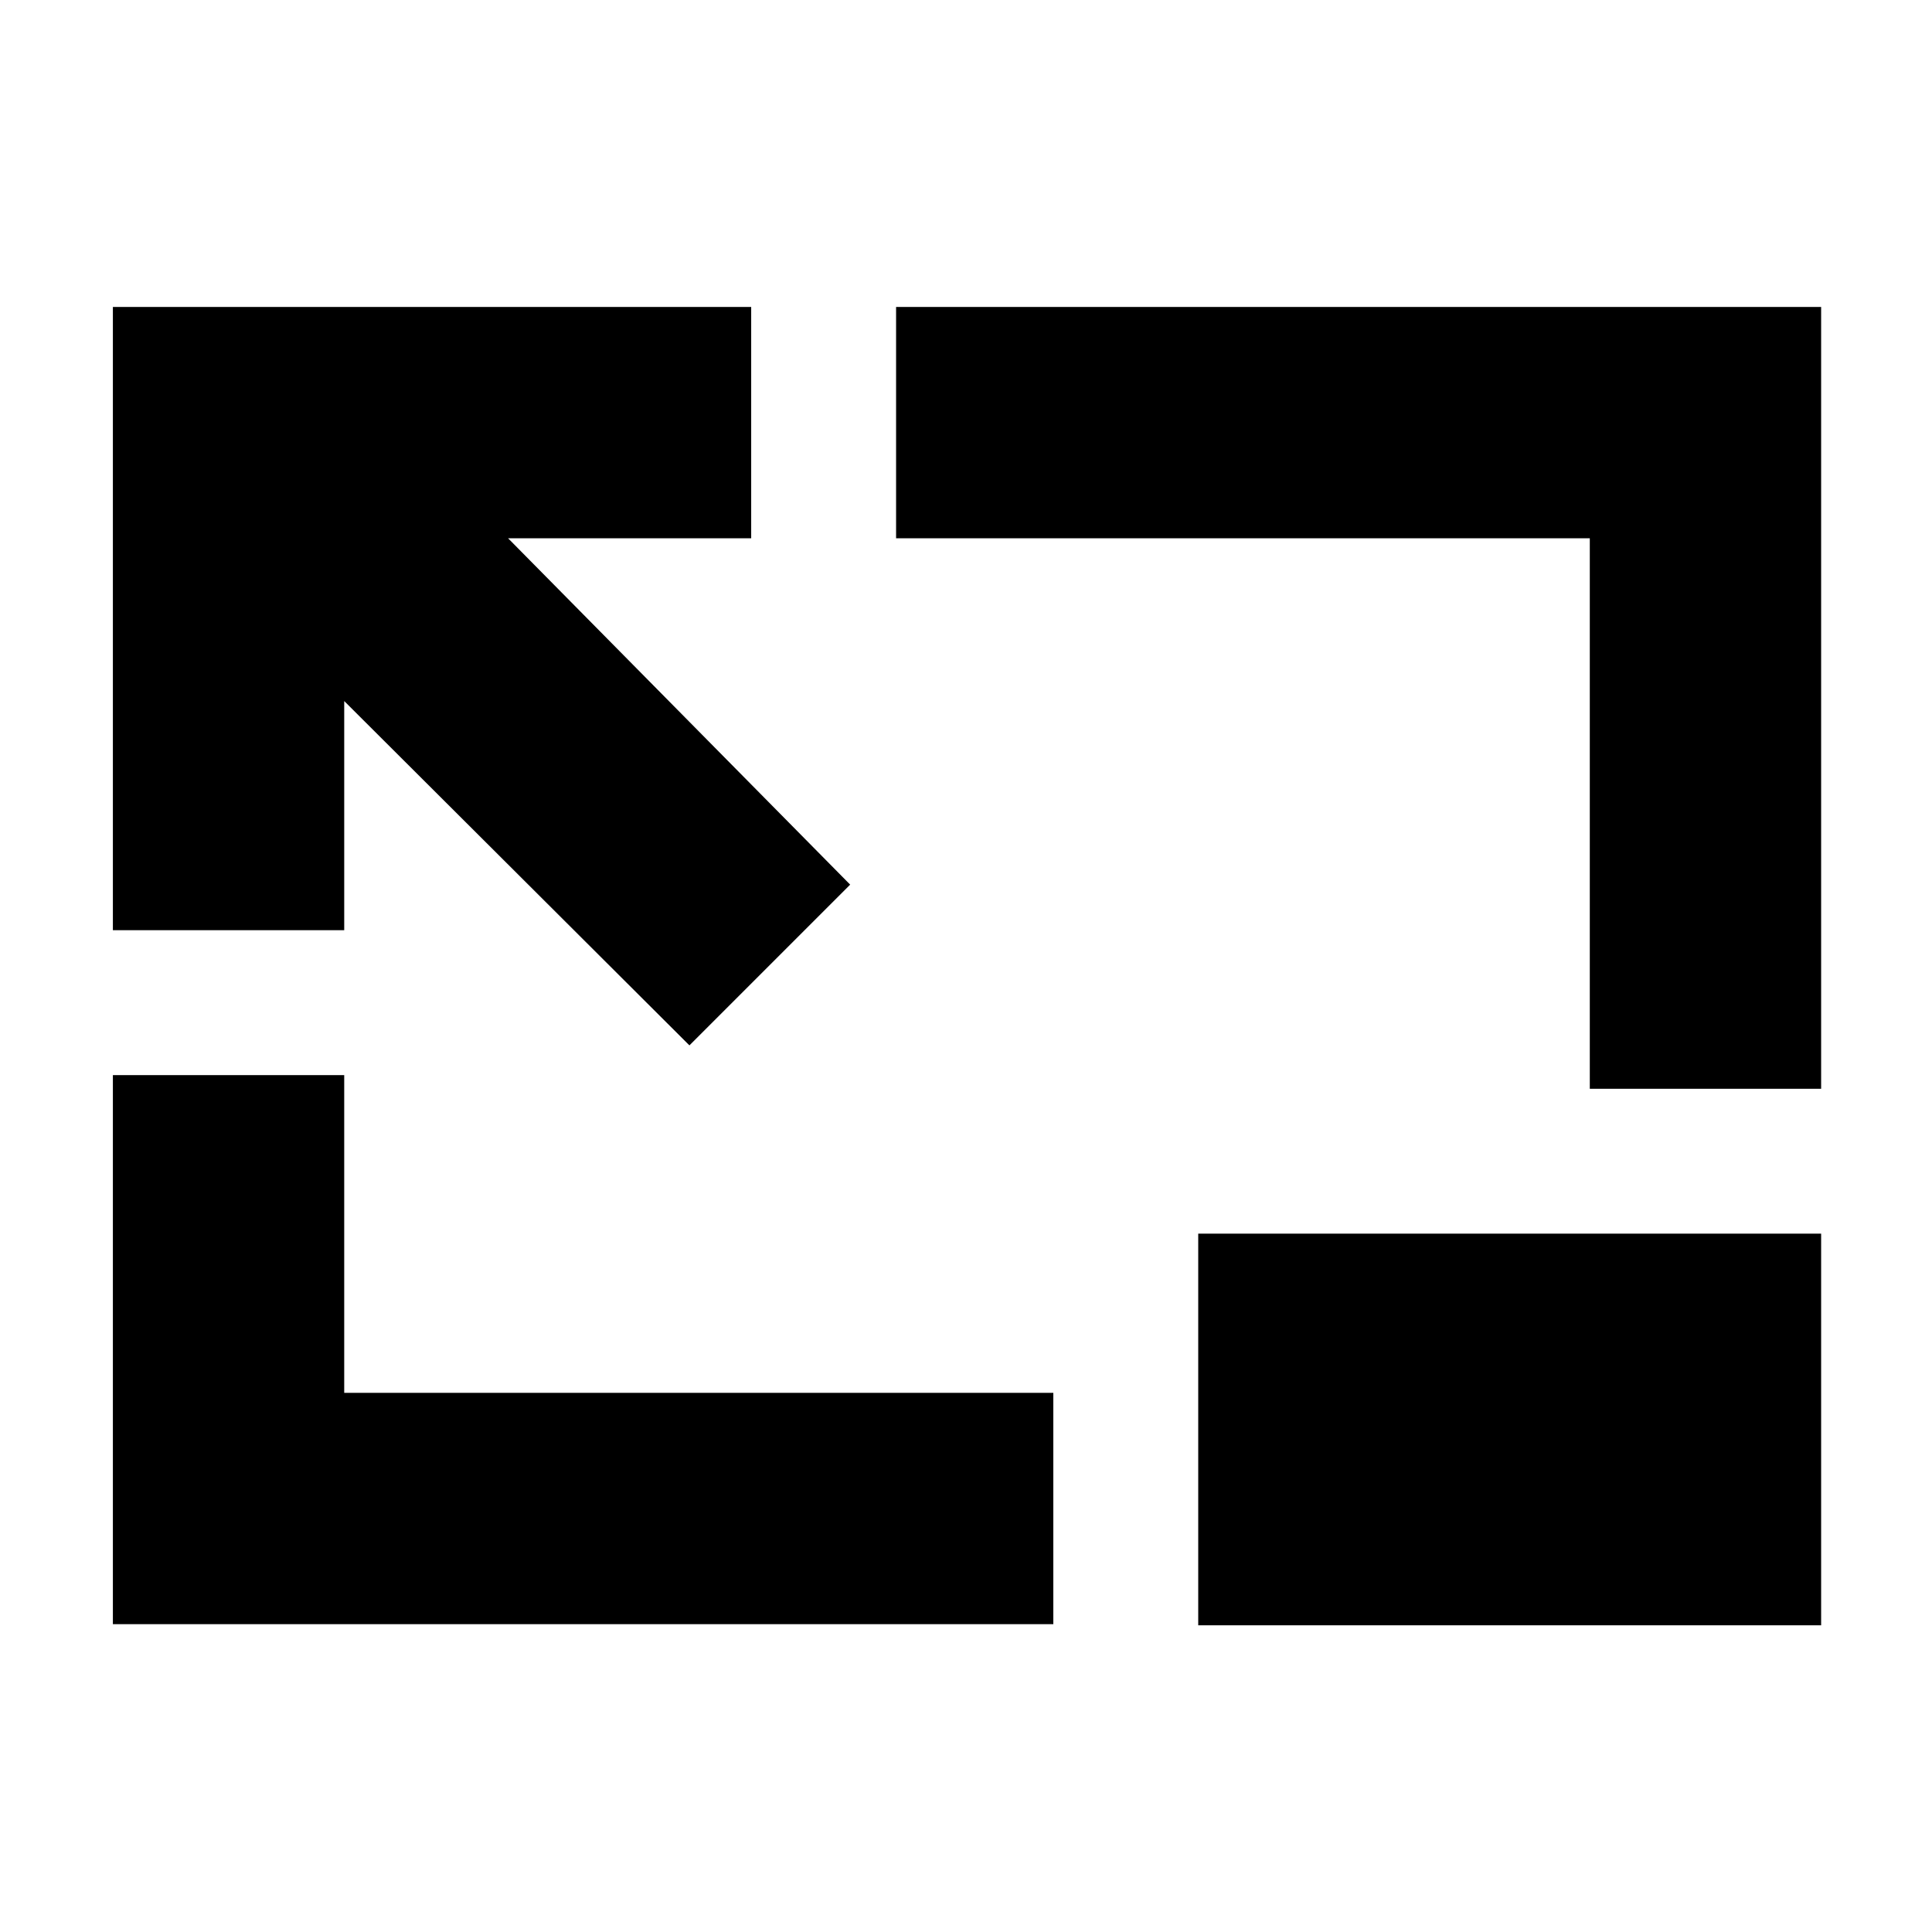 <svg xmlns="http://www.w3.org/2000/svg" height="20" viewBox="0 -960 960 960" width="20"><path d="M342.57-440.56 171.04-611.65v113.87H56.09v-309.7h317.17v114.96H252.48l169.96 172.09-79.87 79.87ZM56.09-152.96v-272.82h114.95v157.87h352.35v114.95H56.09ZM789.96-419v-273.52h-344.7v-114.96h459.65V-419H789.96Zm114.95 72v194.61H595.39V-347h309.52Z"/></svg>